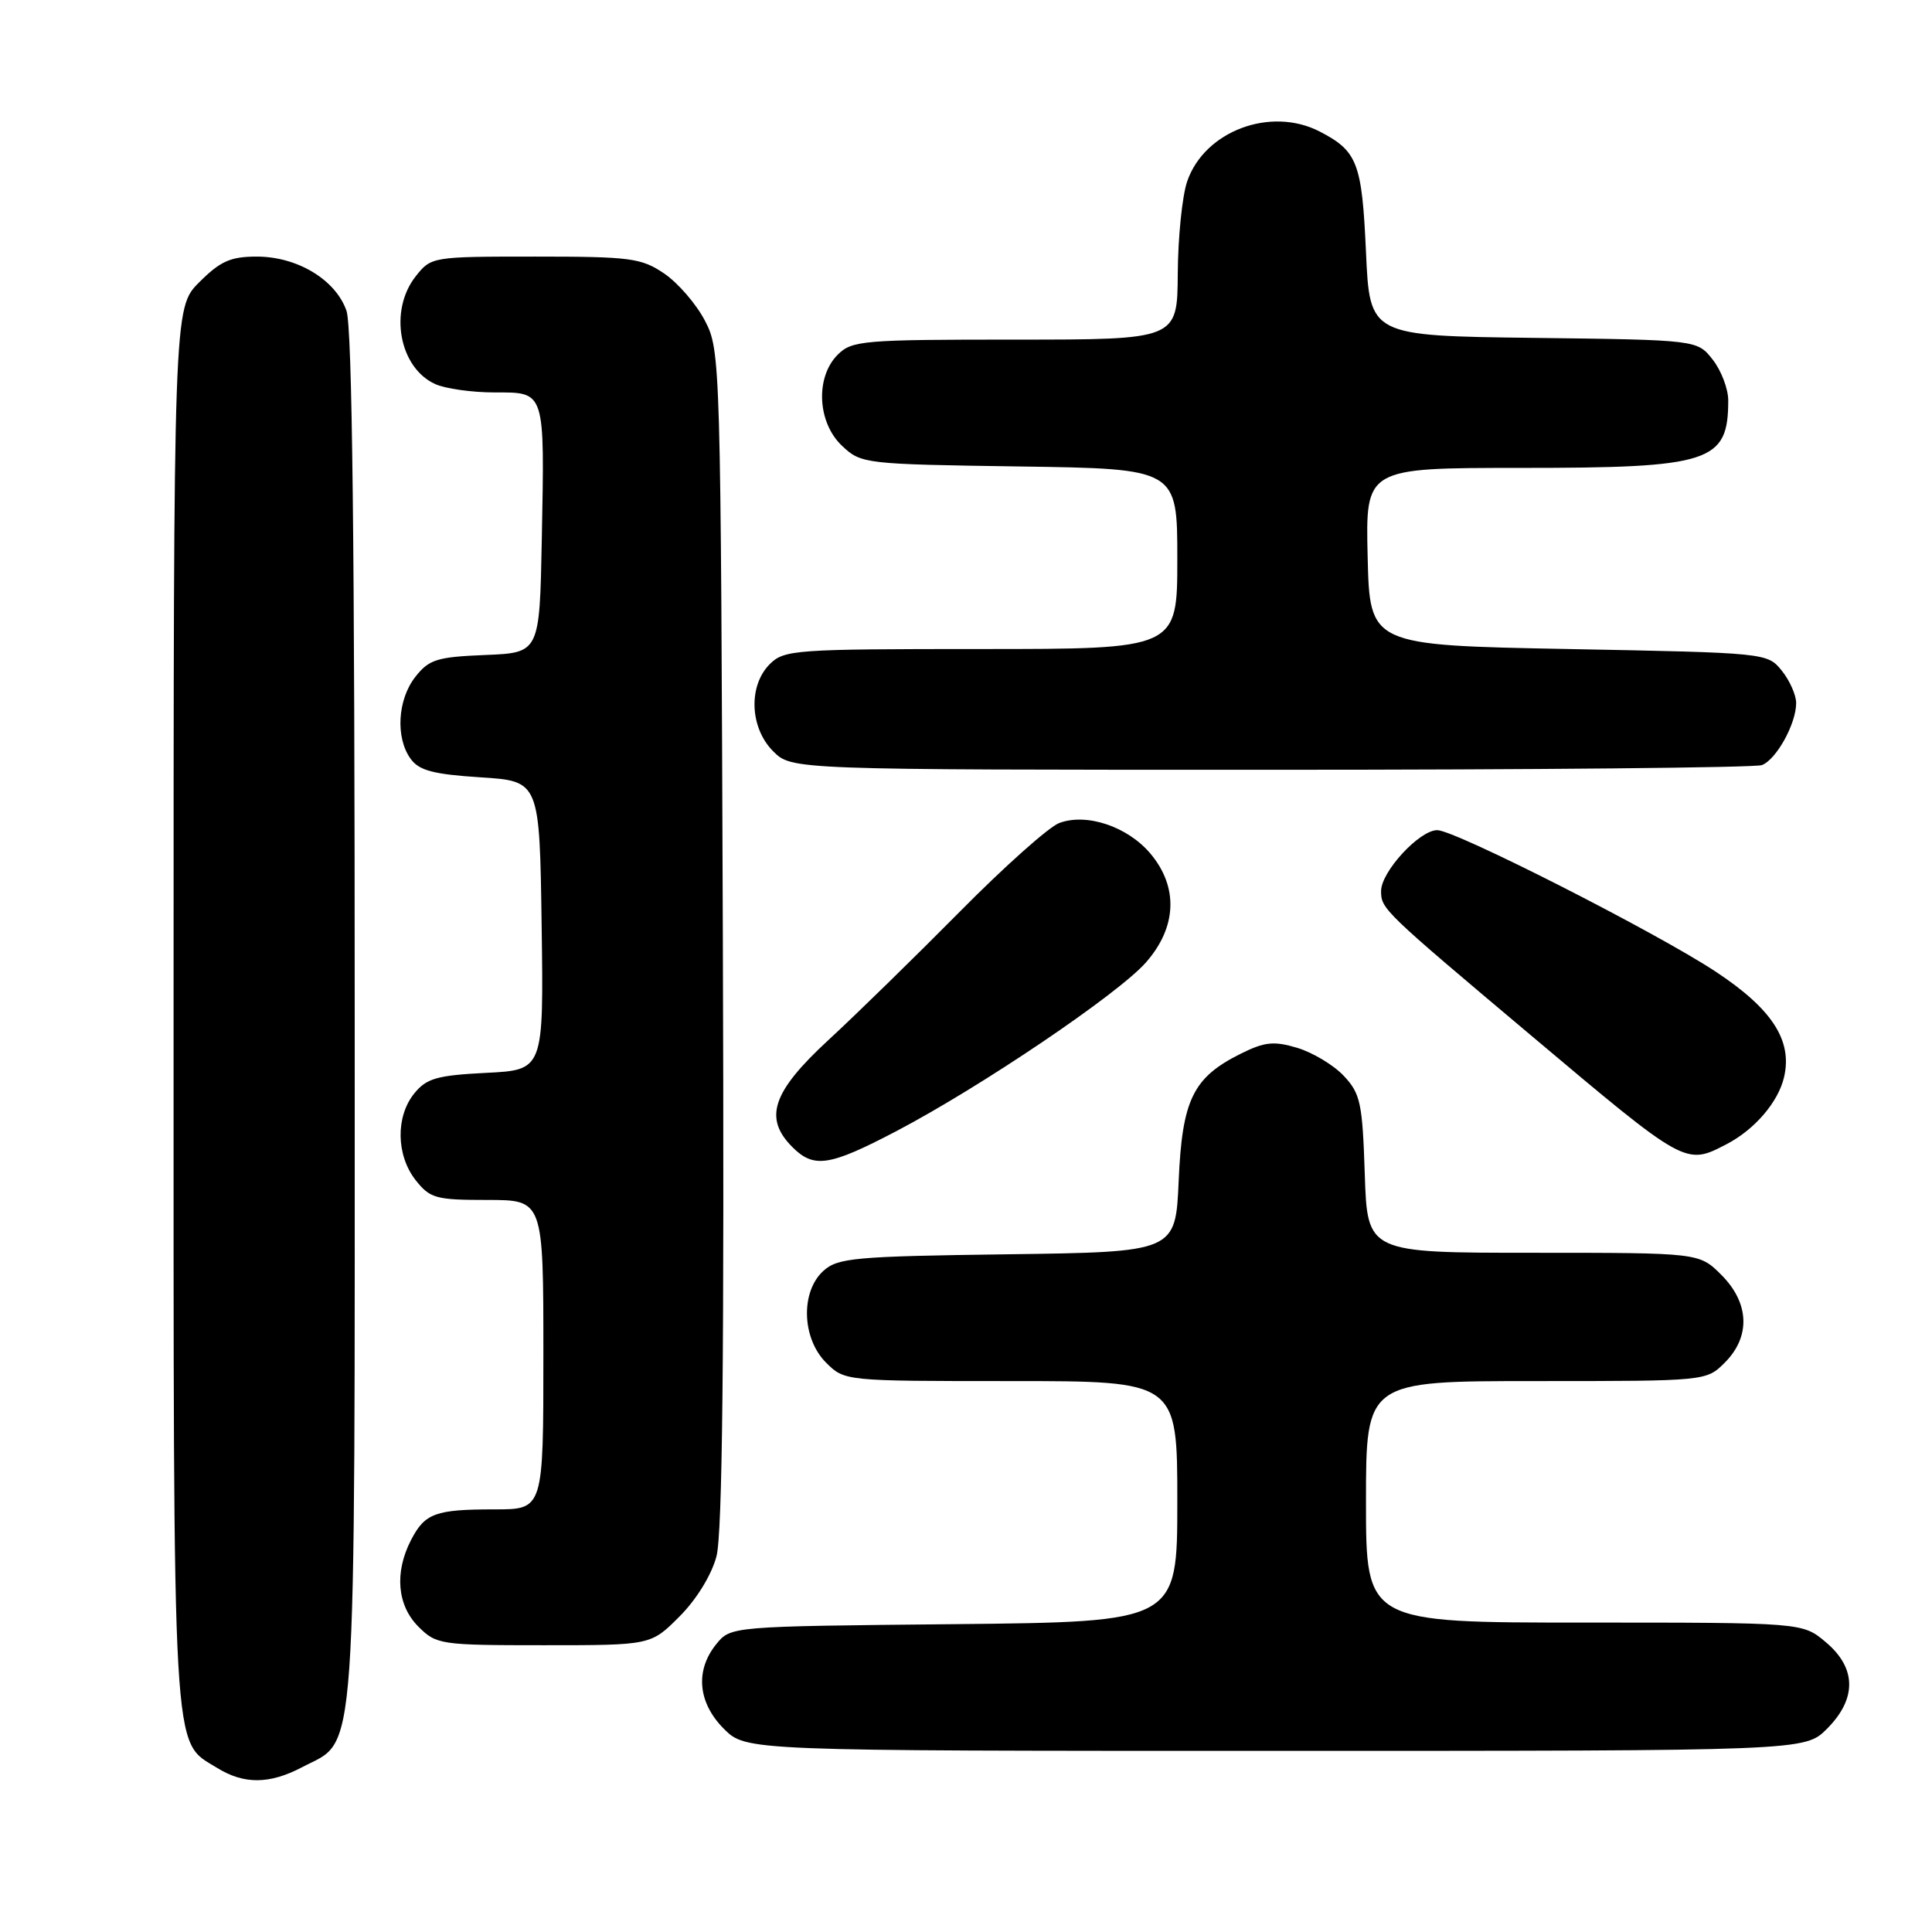 <?xml version="1.0" encoding="UTF-8" standalone="no"?>
<!DOCTYPE svg PUBLIC "-//W3C//DTD SVG 1.1//EN" "http://www.w3.org/Graphics/SVG/1.1/DTD/svg11.dtd" >
<svg xmlns="http://www.w3.org/2000/svg" xmlns:xlink="http://www.w3.org/1999/xlink" version="1.1" viewBox="0 0 256 256">
 <g >
 <path fill="currentColor"
d=" M 40.02 234.17 C 47.41 230.27 47.00 236.11 47.00 134.90 C 47.00 72.17 46.67 43.34 45.91 41.18 C 44.48 37.07 39.40 34.00 34.03 34.00 C 30.55 34.00 29.20 34.60 26.40 37.40 C 23.00 40.80 23.00 40.80 23.00 133.50 C 23.00 234.84 22.75 230.52 28.76 234.25 C 32.33 236.46 35.71 236.43 40.02 234.17 Z  M 242.08 229.08 C 246.06 225.09 246.01 221.02 241.92 217.59 C 238.85 215.00 238.85 215.00 209.92 215.00 C 181.00 215.00 181.00 215.00 181.00 199.00 C 181.00 183.00 181.00 183.00 203.55 183.00 C 226.09 183.00 226.09 183.00 228.55 180.55 C 231.99 177.10 231.81 172.65 228.08 168.92 C 225.15 166.00 225.15 166.00 203.17 166.00 C 181.18 166.00 181.18 166.00 180.84 155.58 C 180.53 146.15 180.27 144.91 178.06 142.56 C 176.72 141.13 173.95 139.47 171.91 138.85 C 168.79 137.92 167.59 138.04 164.41 139.62 C 158.08 142.77 156.65 145.69 156.18 156.46 C 155.77 165.90 155.77 165.90 133.49 166.20 C 113.23 166.47 111.01 166.67 109.10 168.40 C 106.06 171.16 106.24 177.33 109.45 180.55 C 111.91 183.00 111.91 183.00 133.95 183.00 C 156.00 183.00 156.00 183.00 156.00 198.96 C 156.00 214.91 156.00 214.91 126.41 215.21 C 96.82 215.50 96.82 215.50 94.91 217.86 C 92.08 221.35 92.47 225.62 95.92 229.08 C 98.85 232.00 98.85 232.00 169.00 232.00 C 239.15 232.00 239.15 232.00 242.08 229.08 Z  M 90.02 214.21 C 92.26 211.98 94.27 208.72 94.93 206.25 C 95.73 203.28 95.98 179.59 95.78 124.28 C 95.50 47.64 95.47 46.44 93.41 42.50 C 92.27 40.30 89.84 37.49 88.02 36.25 C 84.98 34.19 83.57 34.00 70.92 34.00 C 57.23 34.00 57.13 34.02 55.07 36.63 C 51.51 41.16 52.88 48.71 57.66 50.89 C 59.00 51.50 62.54 52.00 65.53 52.00 C 72.29 52.00 72.17 51.61 71.79 71.50 C 71.50 86.50 71.50 86.50 64.29 86.79 C 57.90 87.05 56.85 87.38 55.04 89.68 C 52.67 92.69 52.38 97.77 54.42 100.56 C 55.54 102.10 57.43 102.60 63.67 103.00 C 71.50 103.50 71.50 103.50 71.77 122.64 C 72.04 141.78 72.04 141.78 64.41 142.16 C 57.88 142.49 56.51 142.89 54.89 144.89 C 52.41 147.95 52.49 153.08 55.07 156.37 C 56.98 158.79 57.74 159.00 64.57 159.00 C 72.00 159.00 72.00 159.00 72.00 179.50 C 72.00 200.00 72.00 200.00 65.58 200.00 C 57.67 200.00 56.31 200.50 54.46 204.07 C 52.25 208.36 52.62 212.72 55.45 215.55 C 57.83 217.92 58.37 218.00 72.07 218.00 C 86.24 218.00 86.24 218.00 90.02 214.21 Z  M 118.70 149.92 C 129.91 144.05 148.17 131.71 151.85 127.52 C 155.95 122.85 156.16 117.54 152.44 113.11 C 149.41 109.51 143.96 107.69 140.34 109.06 C 138.97 109.58 133.04 114.87 127.17 120.81 C 121.30 126.74 113.46 134.41 109.75 137.83 C 102.32 144.69 101.16 148.16 105.00 152.00 C 107.84 154.84 109.89 154.53 118.70 149.92 Z  M 228.80 151.60 C 232.50 149.67 235.61 146.05 236.39 142.76 C 237.54 137.89 234.84 133.71 227.37 128.77 C 219.49 123.56 192.81 110.00 190.44 110.00 C 188.08 110.00 183.00 115.51 183.00 118.07 C 183.00 120.44 183.28 120.71 202.80 137.14 C 223.43 154.51 223.32 154.45 228.80 151.60 Z  M 233.46 101.38 C 235.38 100.64 238.00 95.90 238.00 93.16 C 238.00 92.09 237.14 90.16 236.09 88.86 C 234.19 86.51 234.04 86.50 207.84 86.00 C 181.50 85.50 181.50 85.50 181.22 73.75 C 180.94 62.00 180.94 62.00 201.52 62.00 C 226.68 62.00 229.00 61.25 229.00 53.05 C 229.00 51.52 228.07 49.09 226.94 47.65 C 224.89 45.04 224.89 45.04 203.19 44.77 C 181.50 44.50 181.50 44.50 181.00 33.40 C 180.47 21.57 179.87 20.02 174.87 17.43 C 168.37 14.07 159.60 17.36 157.31 24.03 C 156.65 25.94 156.09 31.44 156.06 36.25 C 156.00 45.00 156.00 45.00 134.50 45.00 C 114.33 45.00 112.88 45.12 111.00 47.00 C 108.01 49.99 108.30 56.00 111.58 59.08 C 114.11 61.46 114.51 61.51 135.08 61.81 C 156.00 62.11 156.00 62.11 156.00 74.06 C 156.00 86.00 156.00 86.00 130.00 86.00 C 105.33 86.00 103.90 86.10 102.00 88.00 C 99.13 90.87 99.34 96.44 102.45 99.55 C 104.91 102.00 104.91 102.00 168.37 102.00 C 203.28 102.00 232.56 101.72 233.46 101.38 Z "/>
</g>
</svg>